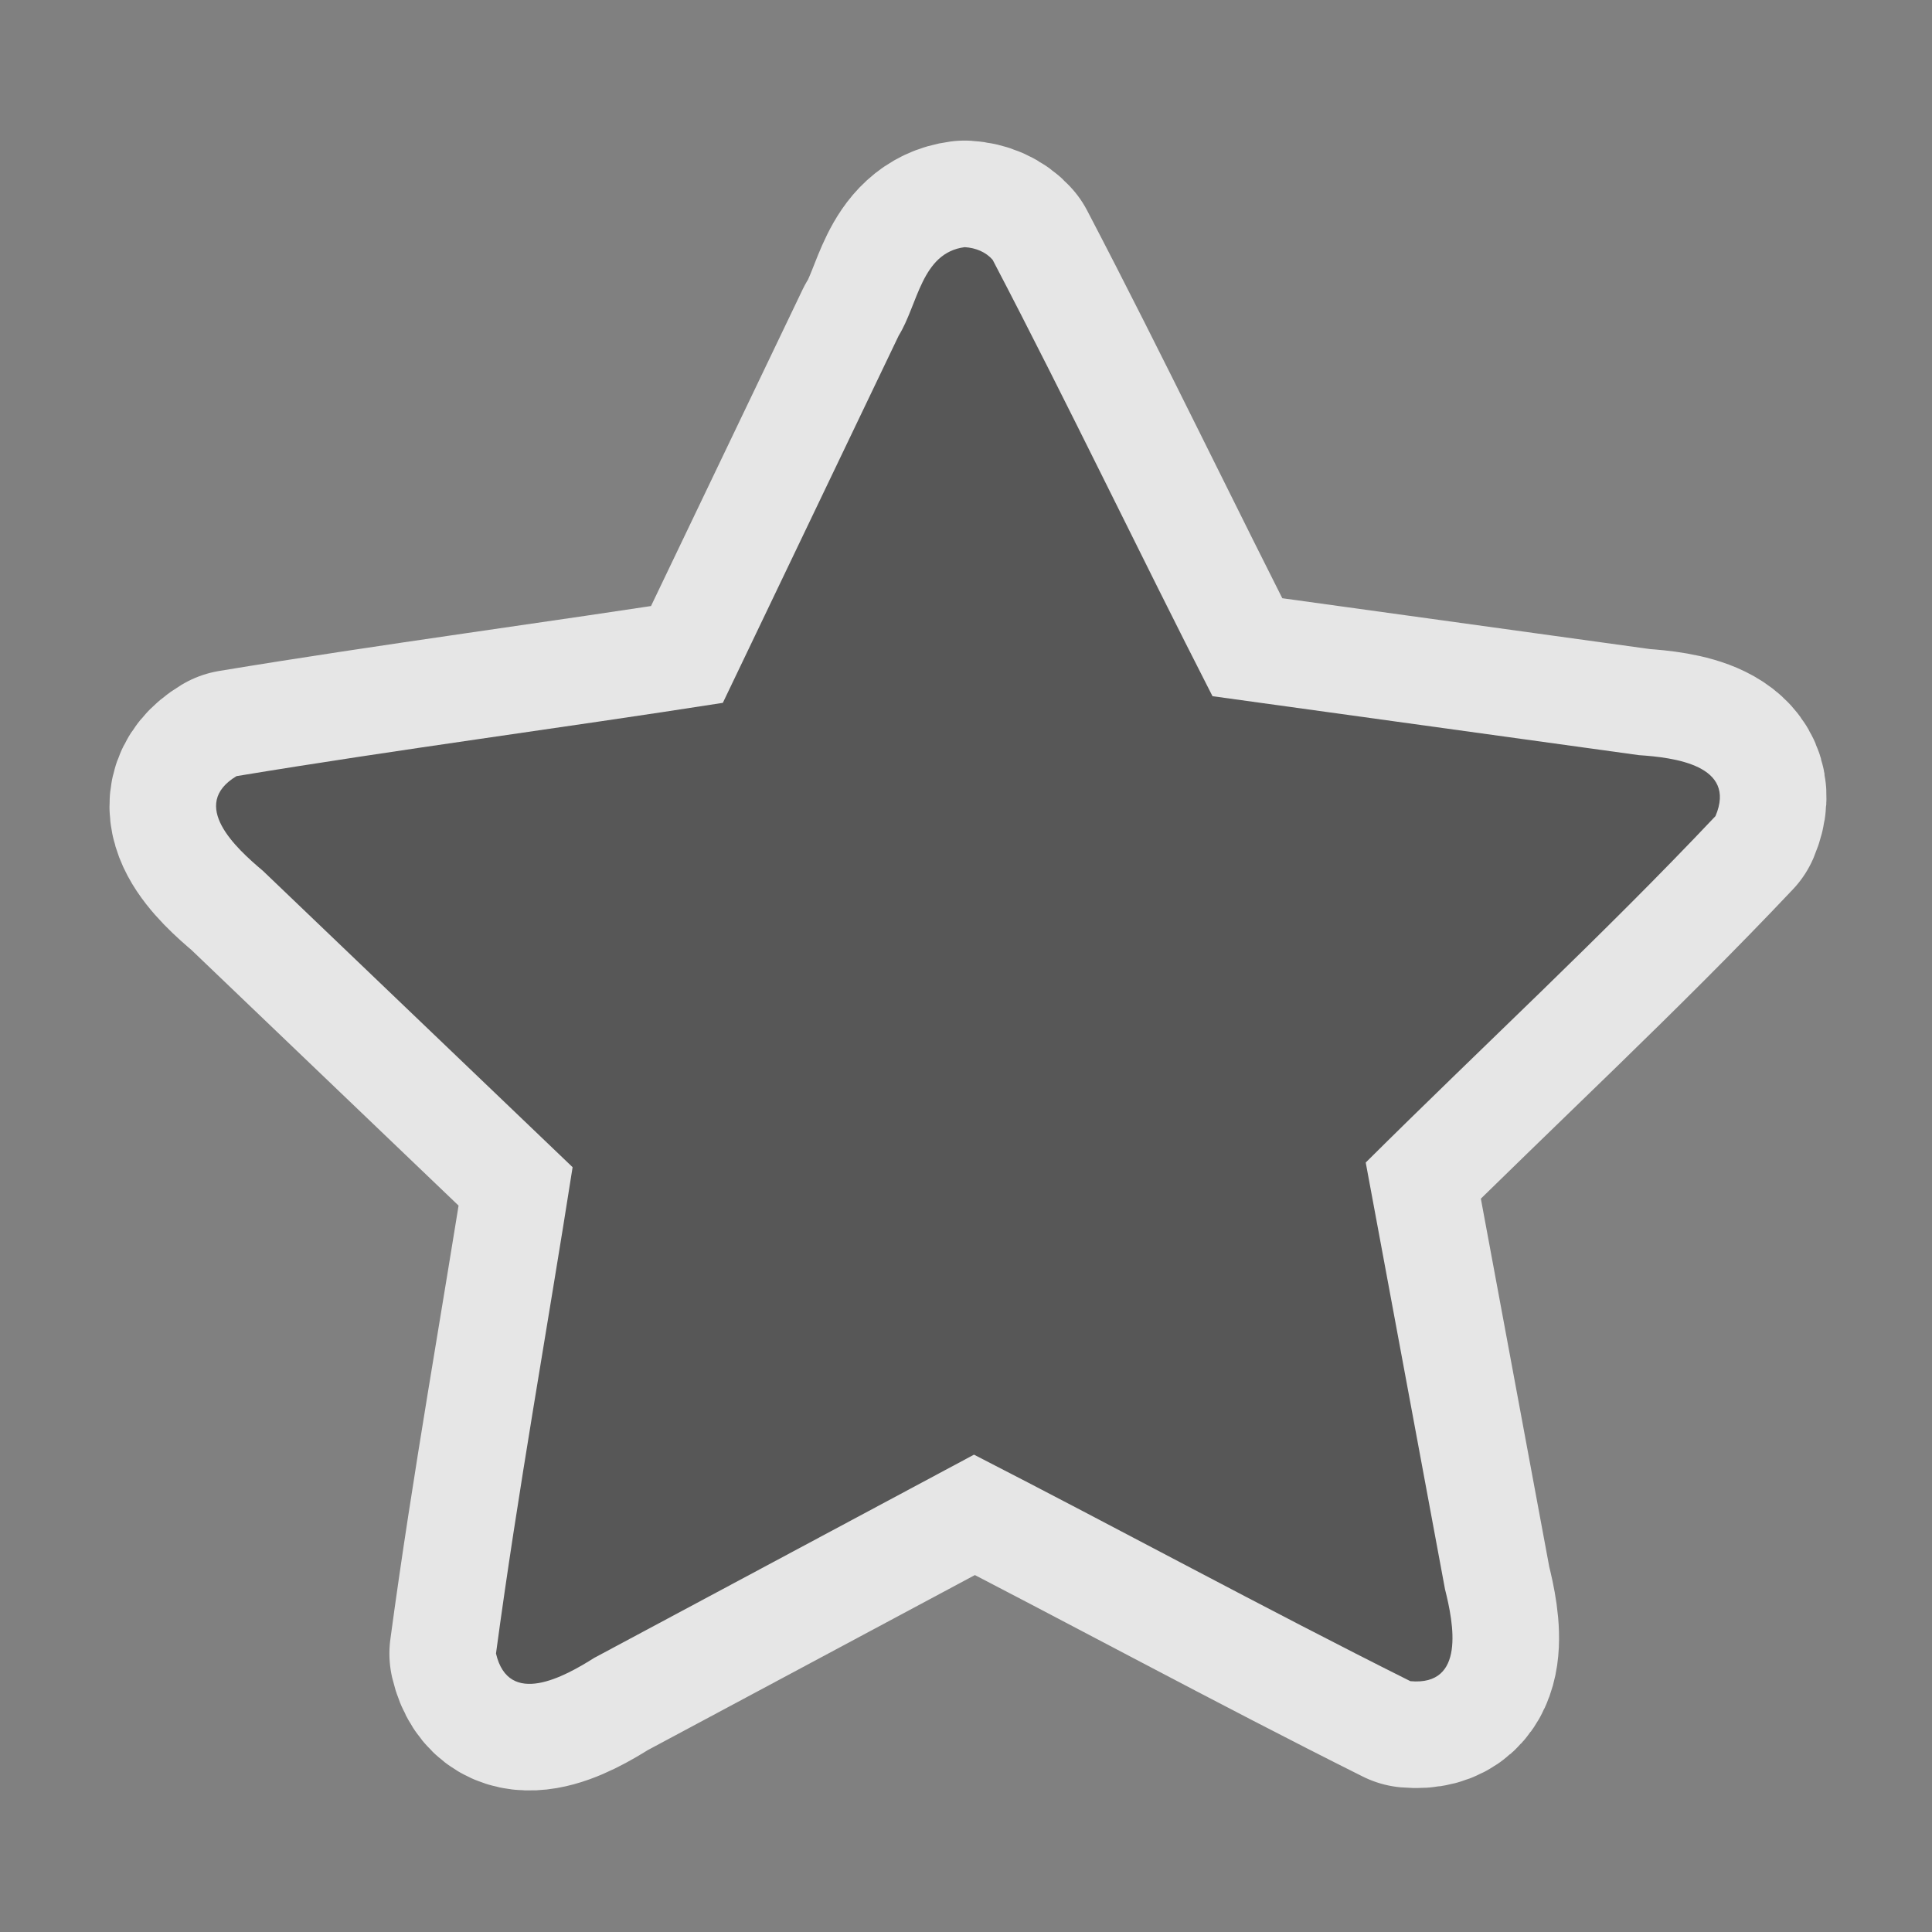 <?xml version="1.0" encoding="UTF-8" standalone="no"?>
<svg xmlns="http://www.w3.org/2000/svg" version="1.0" width="580" height="580">
 <rect width="100%" height="100%" fill="#808080" stroke="none"/>
 <path mix-blend-mode="normal" white-space="normal" isolation="auto" id="path4136" d="m 217,211 c -48.6,7.6 -97,13.9 -146,22 -14.3,8.6 -0.2,21.6 7.9,28.4 l 93,89 c -7.6,48.6 -16.4,97 -23,146 3.8,16.2 20.5,7 29.5,1.3 l 114,-61 c 43.7,22.4 87,46 131,68 16.6,1.5 13,-17.3 10.4,-27.6 L 410,349 c 34.8,-34.6 71,-68 105,-104 6.5,-15.3 -12.5,-17.6 -23,-18.3 L 364,209 c -22,-43 -43,-87 -66,-131 -2,-2.3 -5,-3.6 -8.4,-3.8 -13,1.7 -14,17.2 -19.8,26.55 z" solid-color="#575757" opacity="0.8" color-interpolation-filters="linearRGB" filter-gaussianBlur-deviation="0" color="#575757" image-rendering="auto" color-rendering="auto" stroke-width="64" color-interpolation="sRGB" solid-opacity="1" fill="none" stroke-linejoin="round" filter-blend-mode="normal" stroke="#ffffff" shape-rendering="auto"/>
 <path d="m 217,211 c -48.6,7.6 -97,13.9 -146,22 -14.3,8.6 -0.2,21.6 7.9,28.4 l 93,89 c -7.6,48.6 -16.4,97 -23,146 3.8,16.2 20.5,7 29.5,1.3 l 114,-61 c 43.7,22.4 87,46 131,68 16.6,1.5 13,-17.3 10.4,-27.6 L 410,349 c 34.8,-34.6 71,-68 105,-104 6.5,-15.3 -12.5,-17.6 -23,-18.3 L 364,209 c -22,-43 -43,-87 -66,-131 -2,-2.3 -5,-3.6 -8.4,-3.8 -13,1.7 -14,17.2 -19.8,26.55 z" id="path4631-1" isolation="auto" white-space="normal" mix-blend-mode="normal" fill="#575757" color-rendering="auto" solid-opacity="1" color-interpolation-filters="linearRGB" shape-rendering="auto" image-rendering="auto" color-interpolation="sRGB" color="#575757" solid-color="#575757"/>
</svg>
